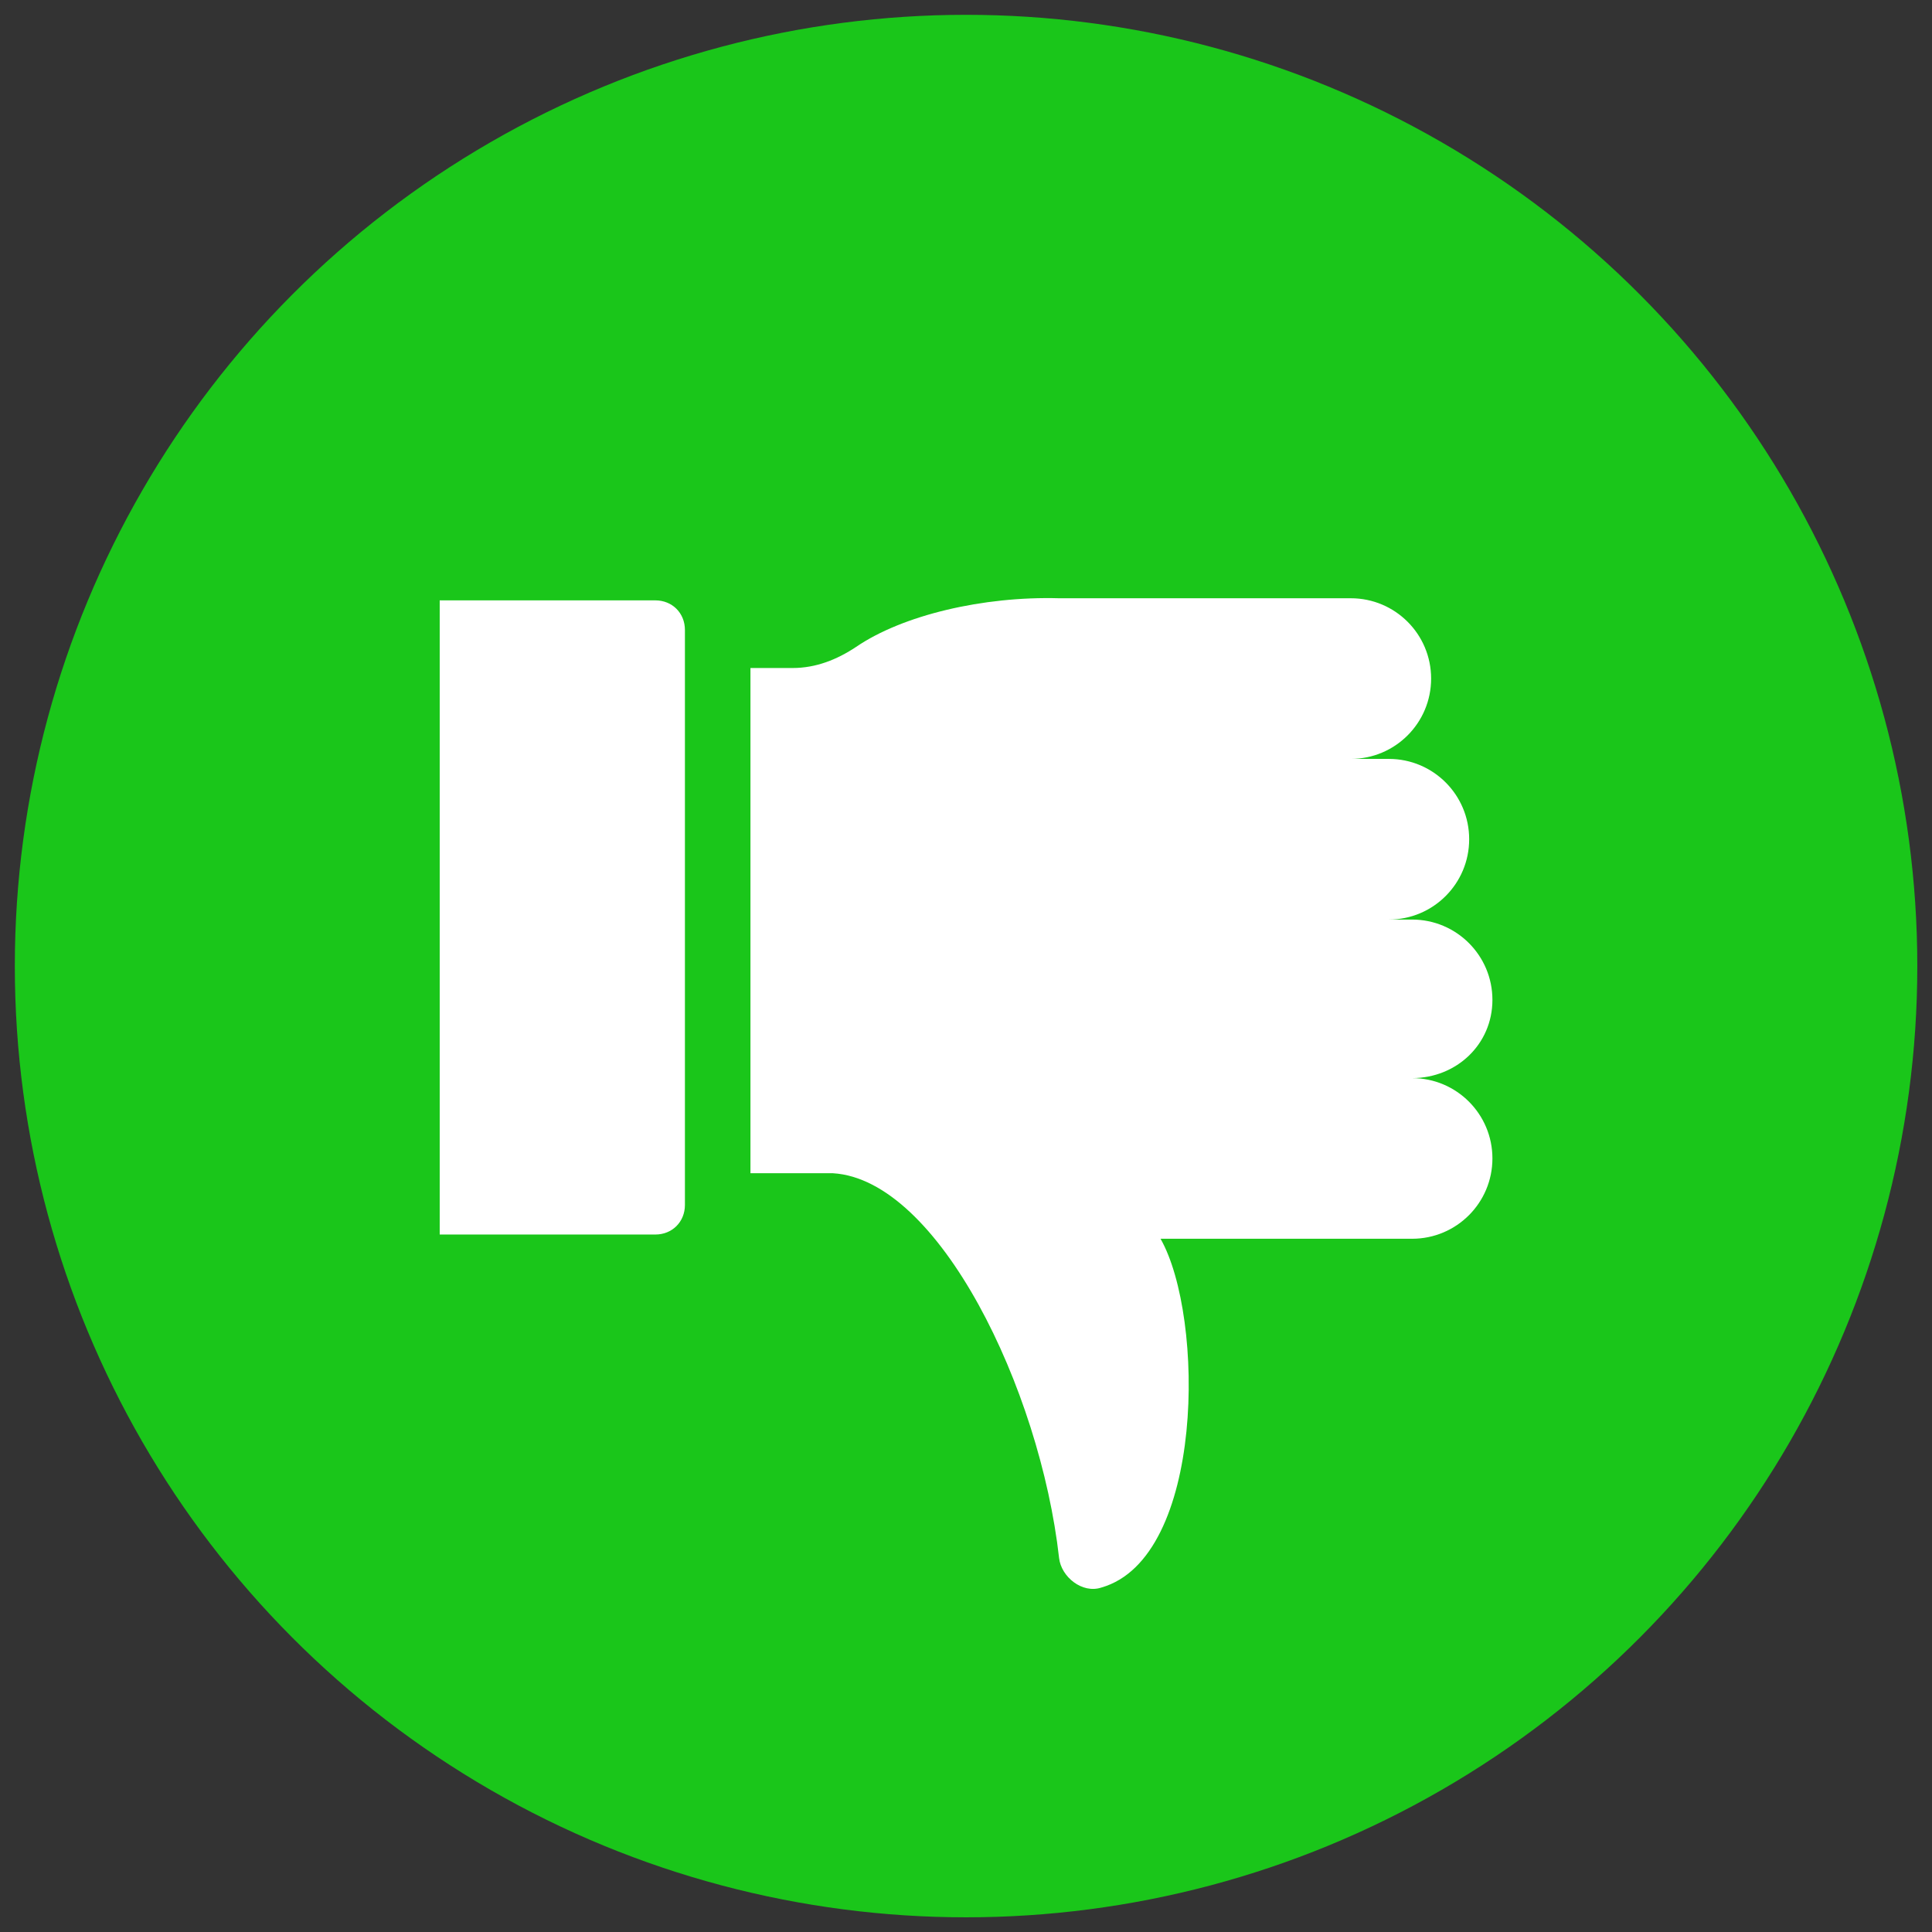 <?xml version="1.0" encoding="UTF-8" standalone="no"?>
<!DOCTYPE svg PUBLIC "-//W3C//DTD SVG 1.1//EN" "http://www.w3.org/Graphics/SVG/1.1/DTD/svg11.dtd">
<svg width="100%" height="100%" viewBox="0 0 256 256" version="1.1" xmlns="http://www.w3.org/2000/svg" xmlns:xlink="http://www.w3.org/1999/xlink" xml:space="preserve" xmlns:serif="http://www.serif.com/" style="fill-rule:evenodd;clip-rule:evenodd;stroke-linejoin:round;stroke-miterlimit:2;">
    <rect x="0" y="0" width="256" height="256" fill="#333333" stroke="none"/>
    <g transform="matrix(2.801,0,0,2.801,1.964,1.964)">
        <g>
            <circle cx="45" cy="45" r="45" style="fill:rgb(26,198,26);"/>
            <path d="M20.1,27.7L30.3,27.7C31.1,27.7 31.7,28.3 31.7,29.1L31.7,56.3C31.7,57.1 31.1,57.7 30.3,57.7L20.1,57.7L20.1,27.7Z" style="fill:white;fill-rule:nonzero;"/>
            <path d="M66.1,50.3C68.2,50.3 69.9,52 69.9,54.1C69.9,56.2 68.2,57.9 66.1,57.9L54.2,57.9C56.3,61.6 56.3,73 51.4,74.4C50.5,74.7 49.5,73.9 49.4,73C48.5,65 43.7,55.1 38.7,54.8L34.8,54.8L34.8,30.9L36.8,30.9C37.9,30.9 38.9,30.5 39.8,29.9C42,28.4 45.8,27.5 49.4,27.6L63.2,27.6C65.3,27.6 67,29.3 67,31.4C67,33.5 65.3,35.2 63.2,35.2L65,35.2C67.1,35.2 68.8,36.9 68.8,39C68.8,41.1 67.1,42.8 65,42.8L66.1,42.8C68.2,42.8 69.9,44.5 69.9,46.6C69.9,48.7 68.2,50.3 66.1,50.3Z" style="fill:white;fill-rule:nonzero;"/>
        </g>
    </g>
</svg>
